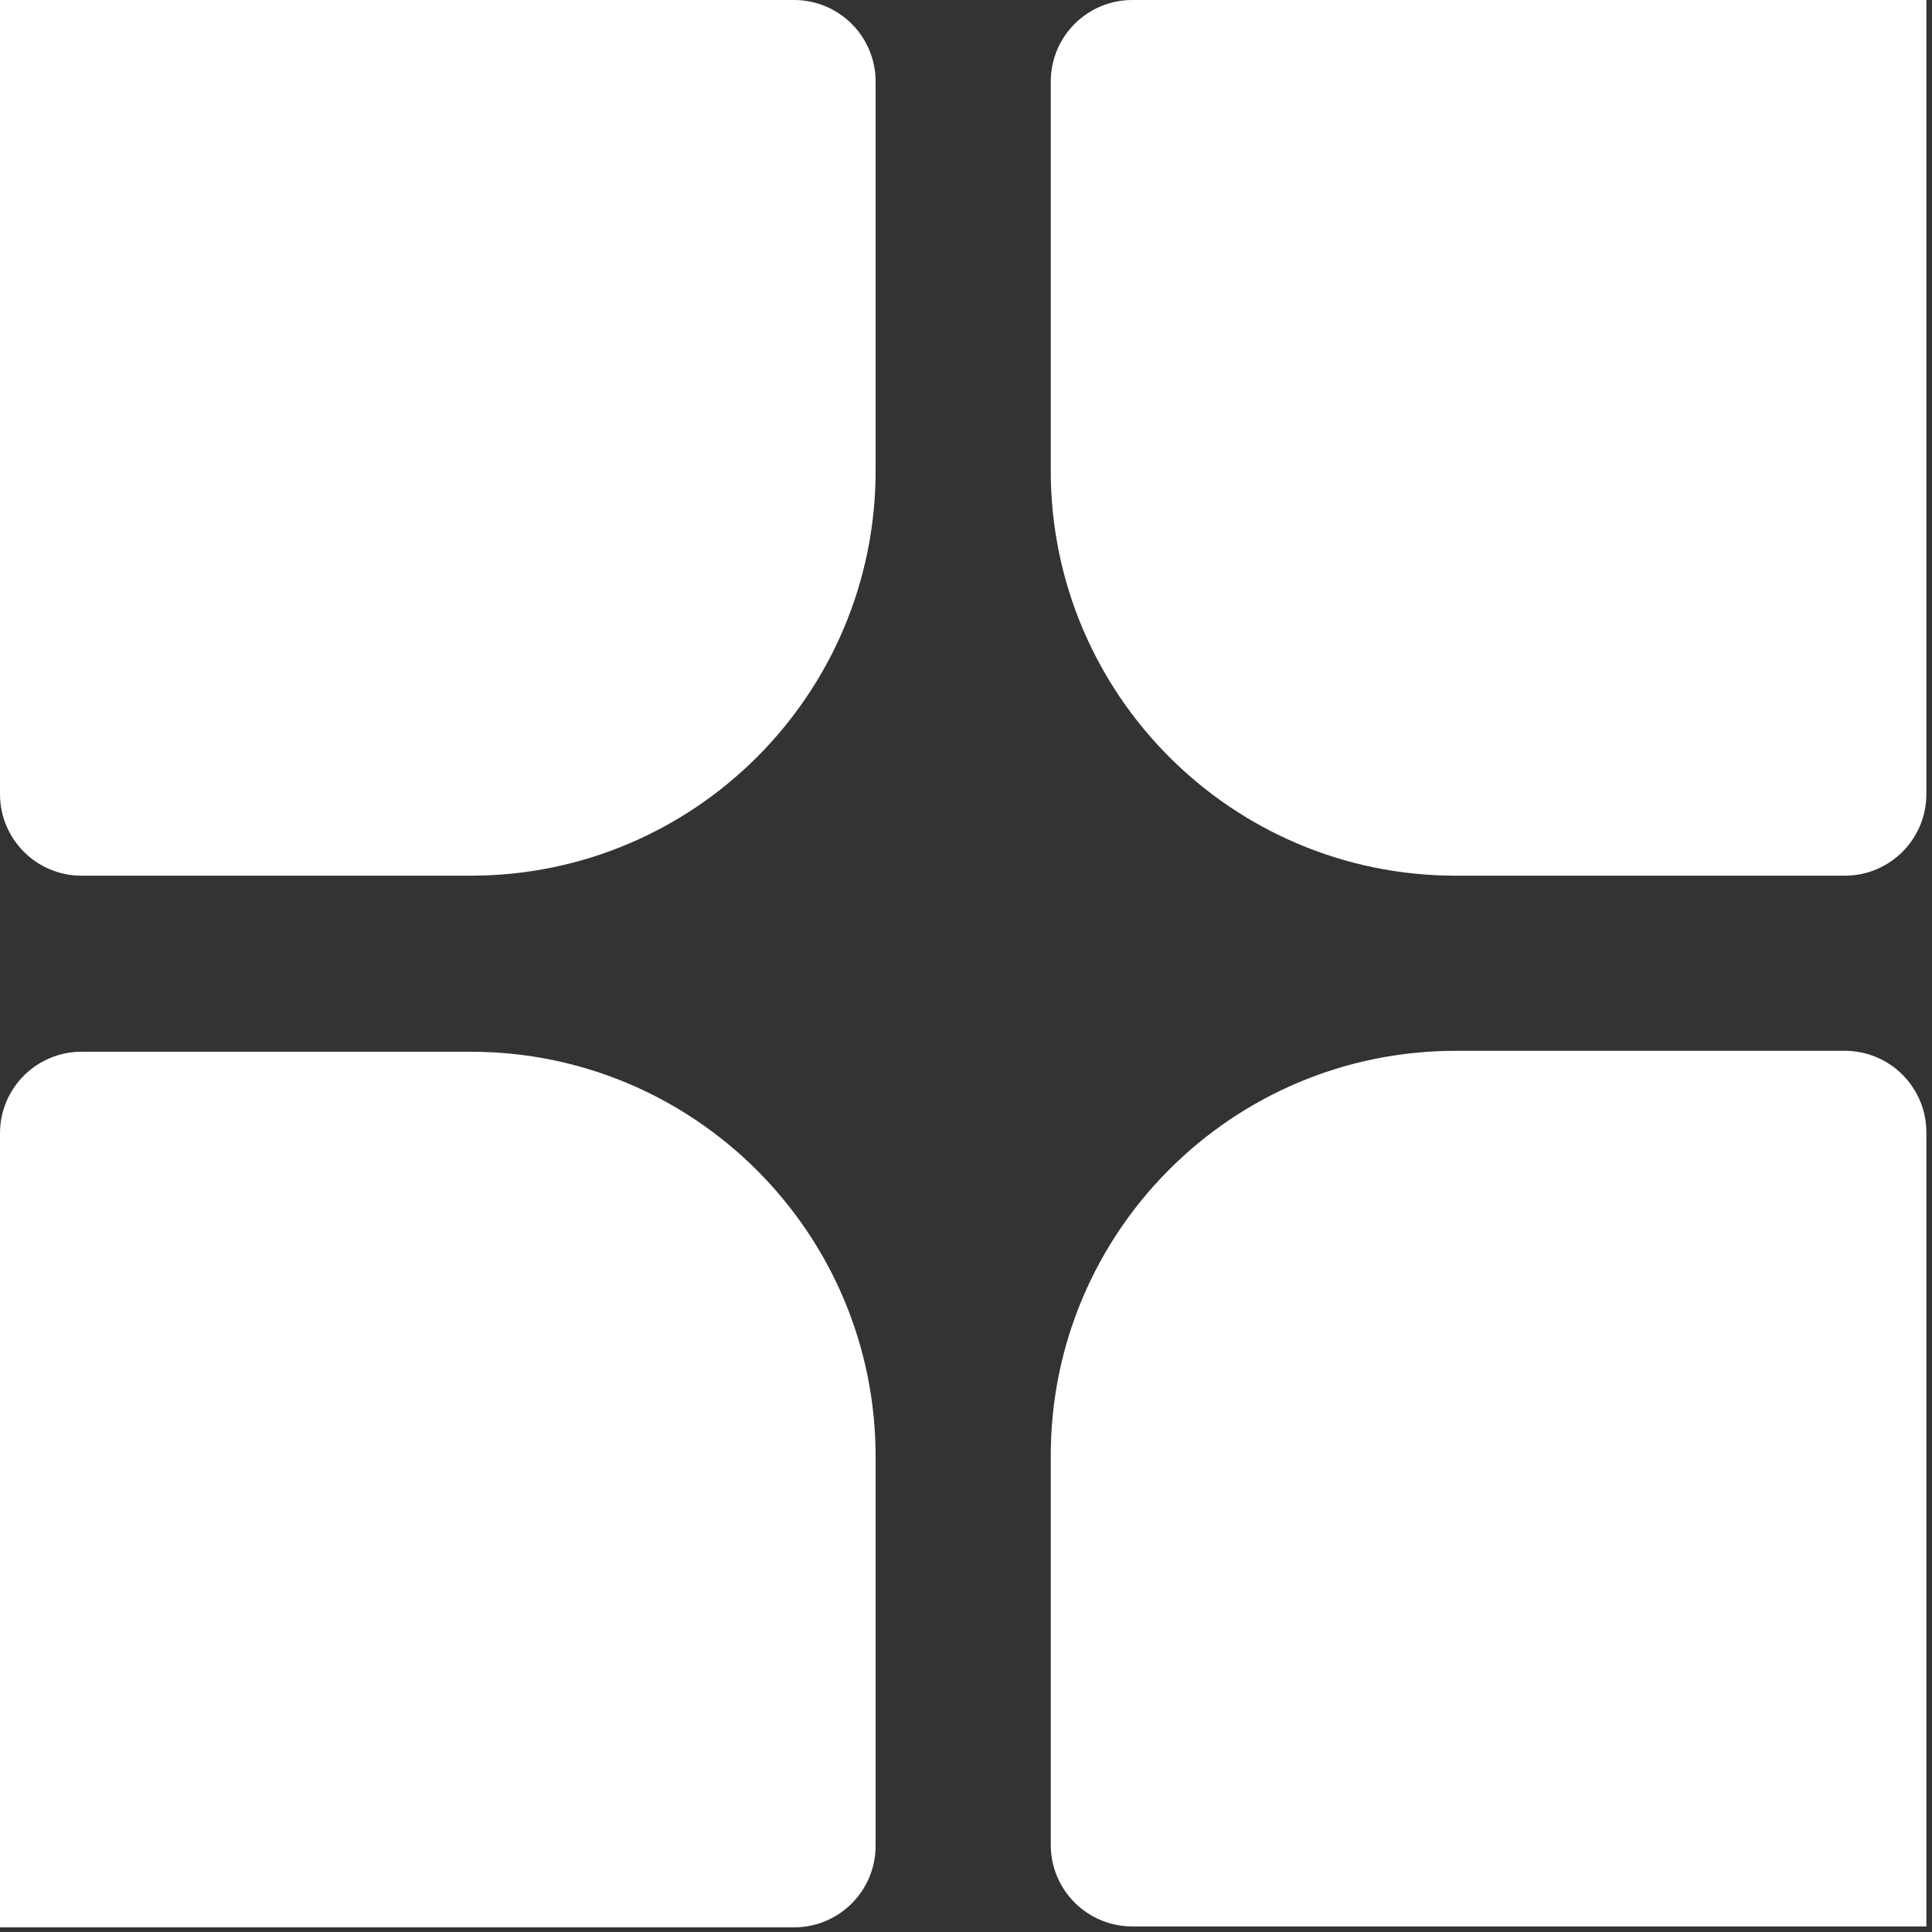 <svg width="338" height="338" viewBox="0 0 338 338" fill="none" xmlns="http://www.w3.org/2000/svg">
<rect x="0" y="0" width="338" height="338" fill="#333333" stroke="none"/>
<path d="M254.668 153.2H322.748C330.628 153.2 337.015 146.813 337.015 138.92V43.614V0H293.415H198.095C190.215 0 183.828 6.387 183.828 14.28V82.36C183.828 121.48 215.548 153.2 254.668 153.2Z" fill="white"/>
<path d="M153.187 82.36V14.28C153.187 6.387 146.8 0 138.92 0H43.6H0V43.614V138.92C0 146.813 6.387 153.2 14.267 153.2H82.347C121.467 153.2 153.187 121.48 153.187 82.36Z" fill="white"/>
<path d="M183.828 254.666V322.76C183.828 330.64 190.215 337.026 198.095 337.026H293.415H337.015V293.426V198.106C337.015 190.226 330.628 183.84 322.748 183.84H254.668C215.548 183.84 183.828 215.546 183.828 254.666Z" fill="white"/>
<path d="M82.347 184H14.267C6.387 184 0 190.386 0 198.266V293.587V337.187H43.6H138.92C146.8 337.187 153.187 330.8 153.187 322.92V254.826C153.187 215.706 121.467 184 82.347 184Z" fill="white"/>
</svg>

